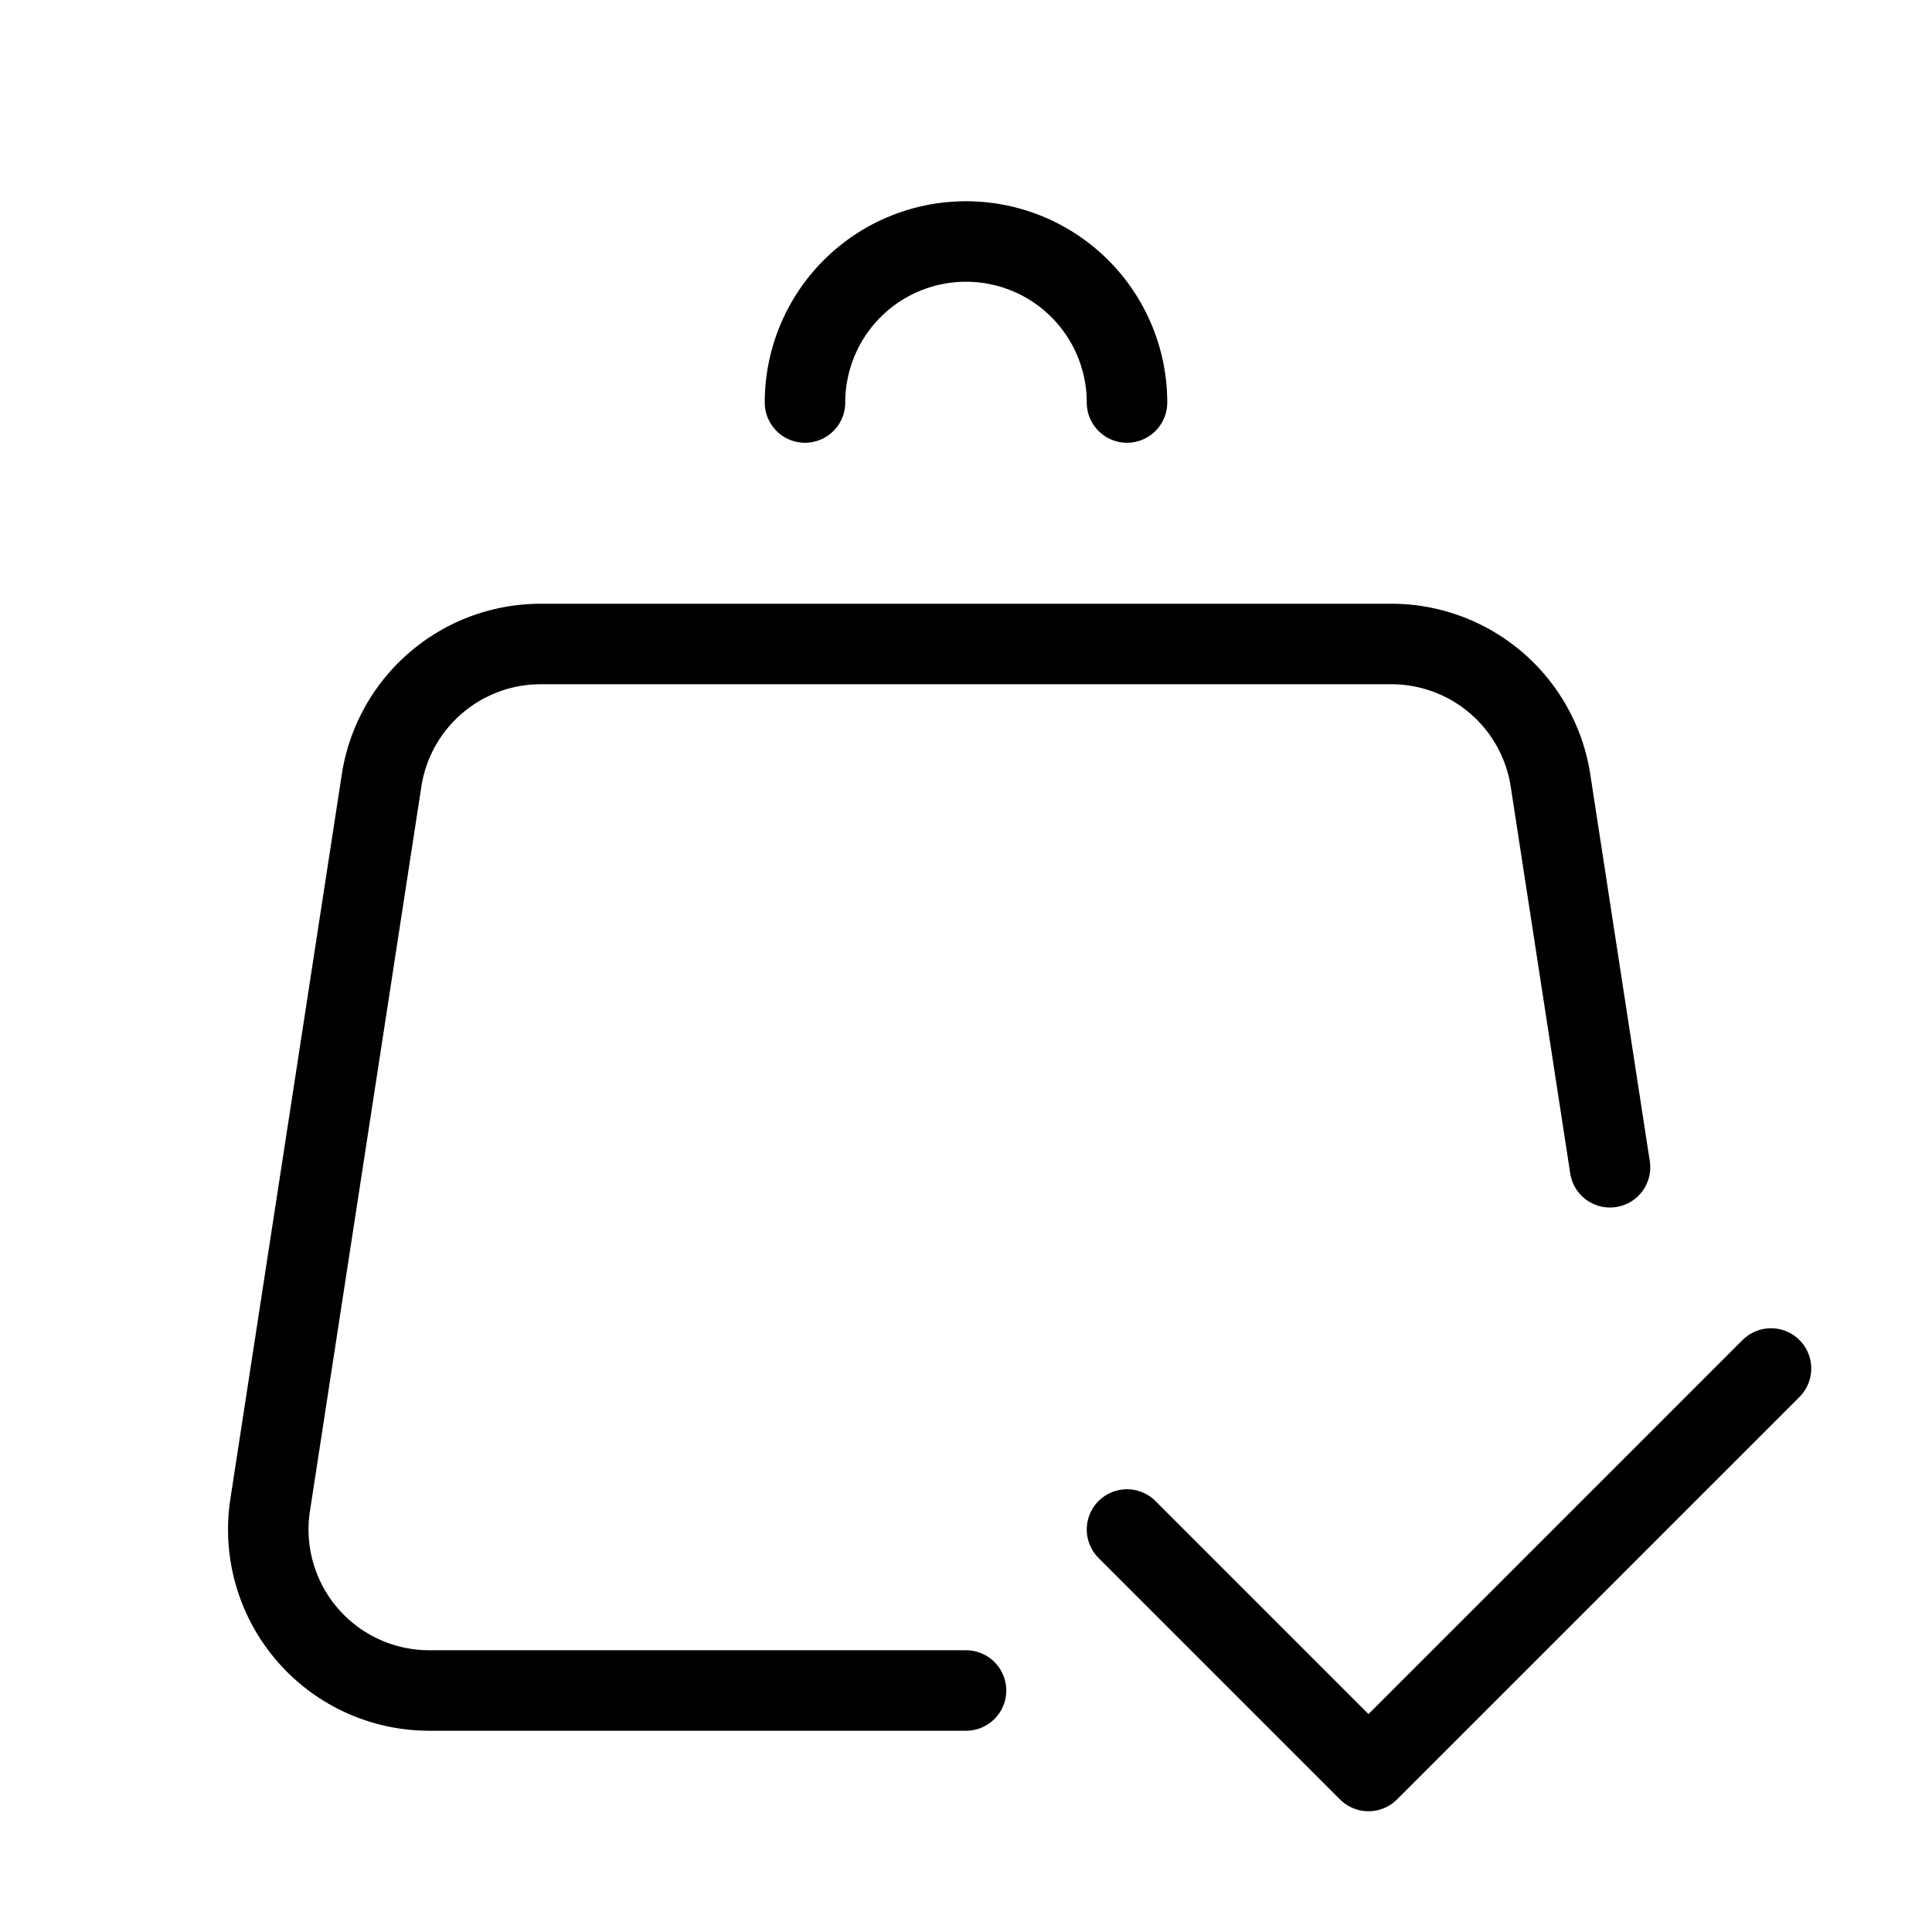<svg width="32" height="32" fill="none" stroke="currentColor" stroke-linecap="round" stroke-linejoin="round" stroke-width="1" viewBox="0 0 24 24" xmlns="http://www.w3.org/2000/svg">
   <path d="m20 14.5-.739-4.804A2 2 0 0 0 17.285 8H6.716A2 2 0 0 0 4.74 9.696l-1.384 9A2 2 0 0 0 5.33 21H12"></path>
   <path d="m14 19 3 3 5-5"></path>
   <path d="M14 5a2 2 0 1 0-4 0"></path>
</svg>